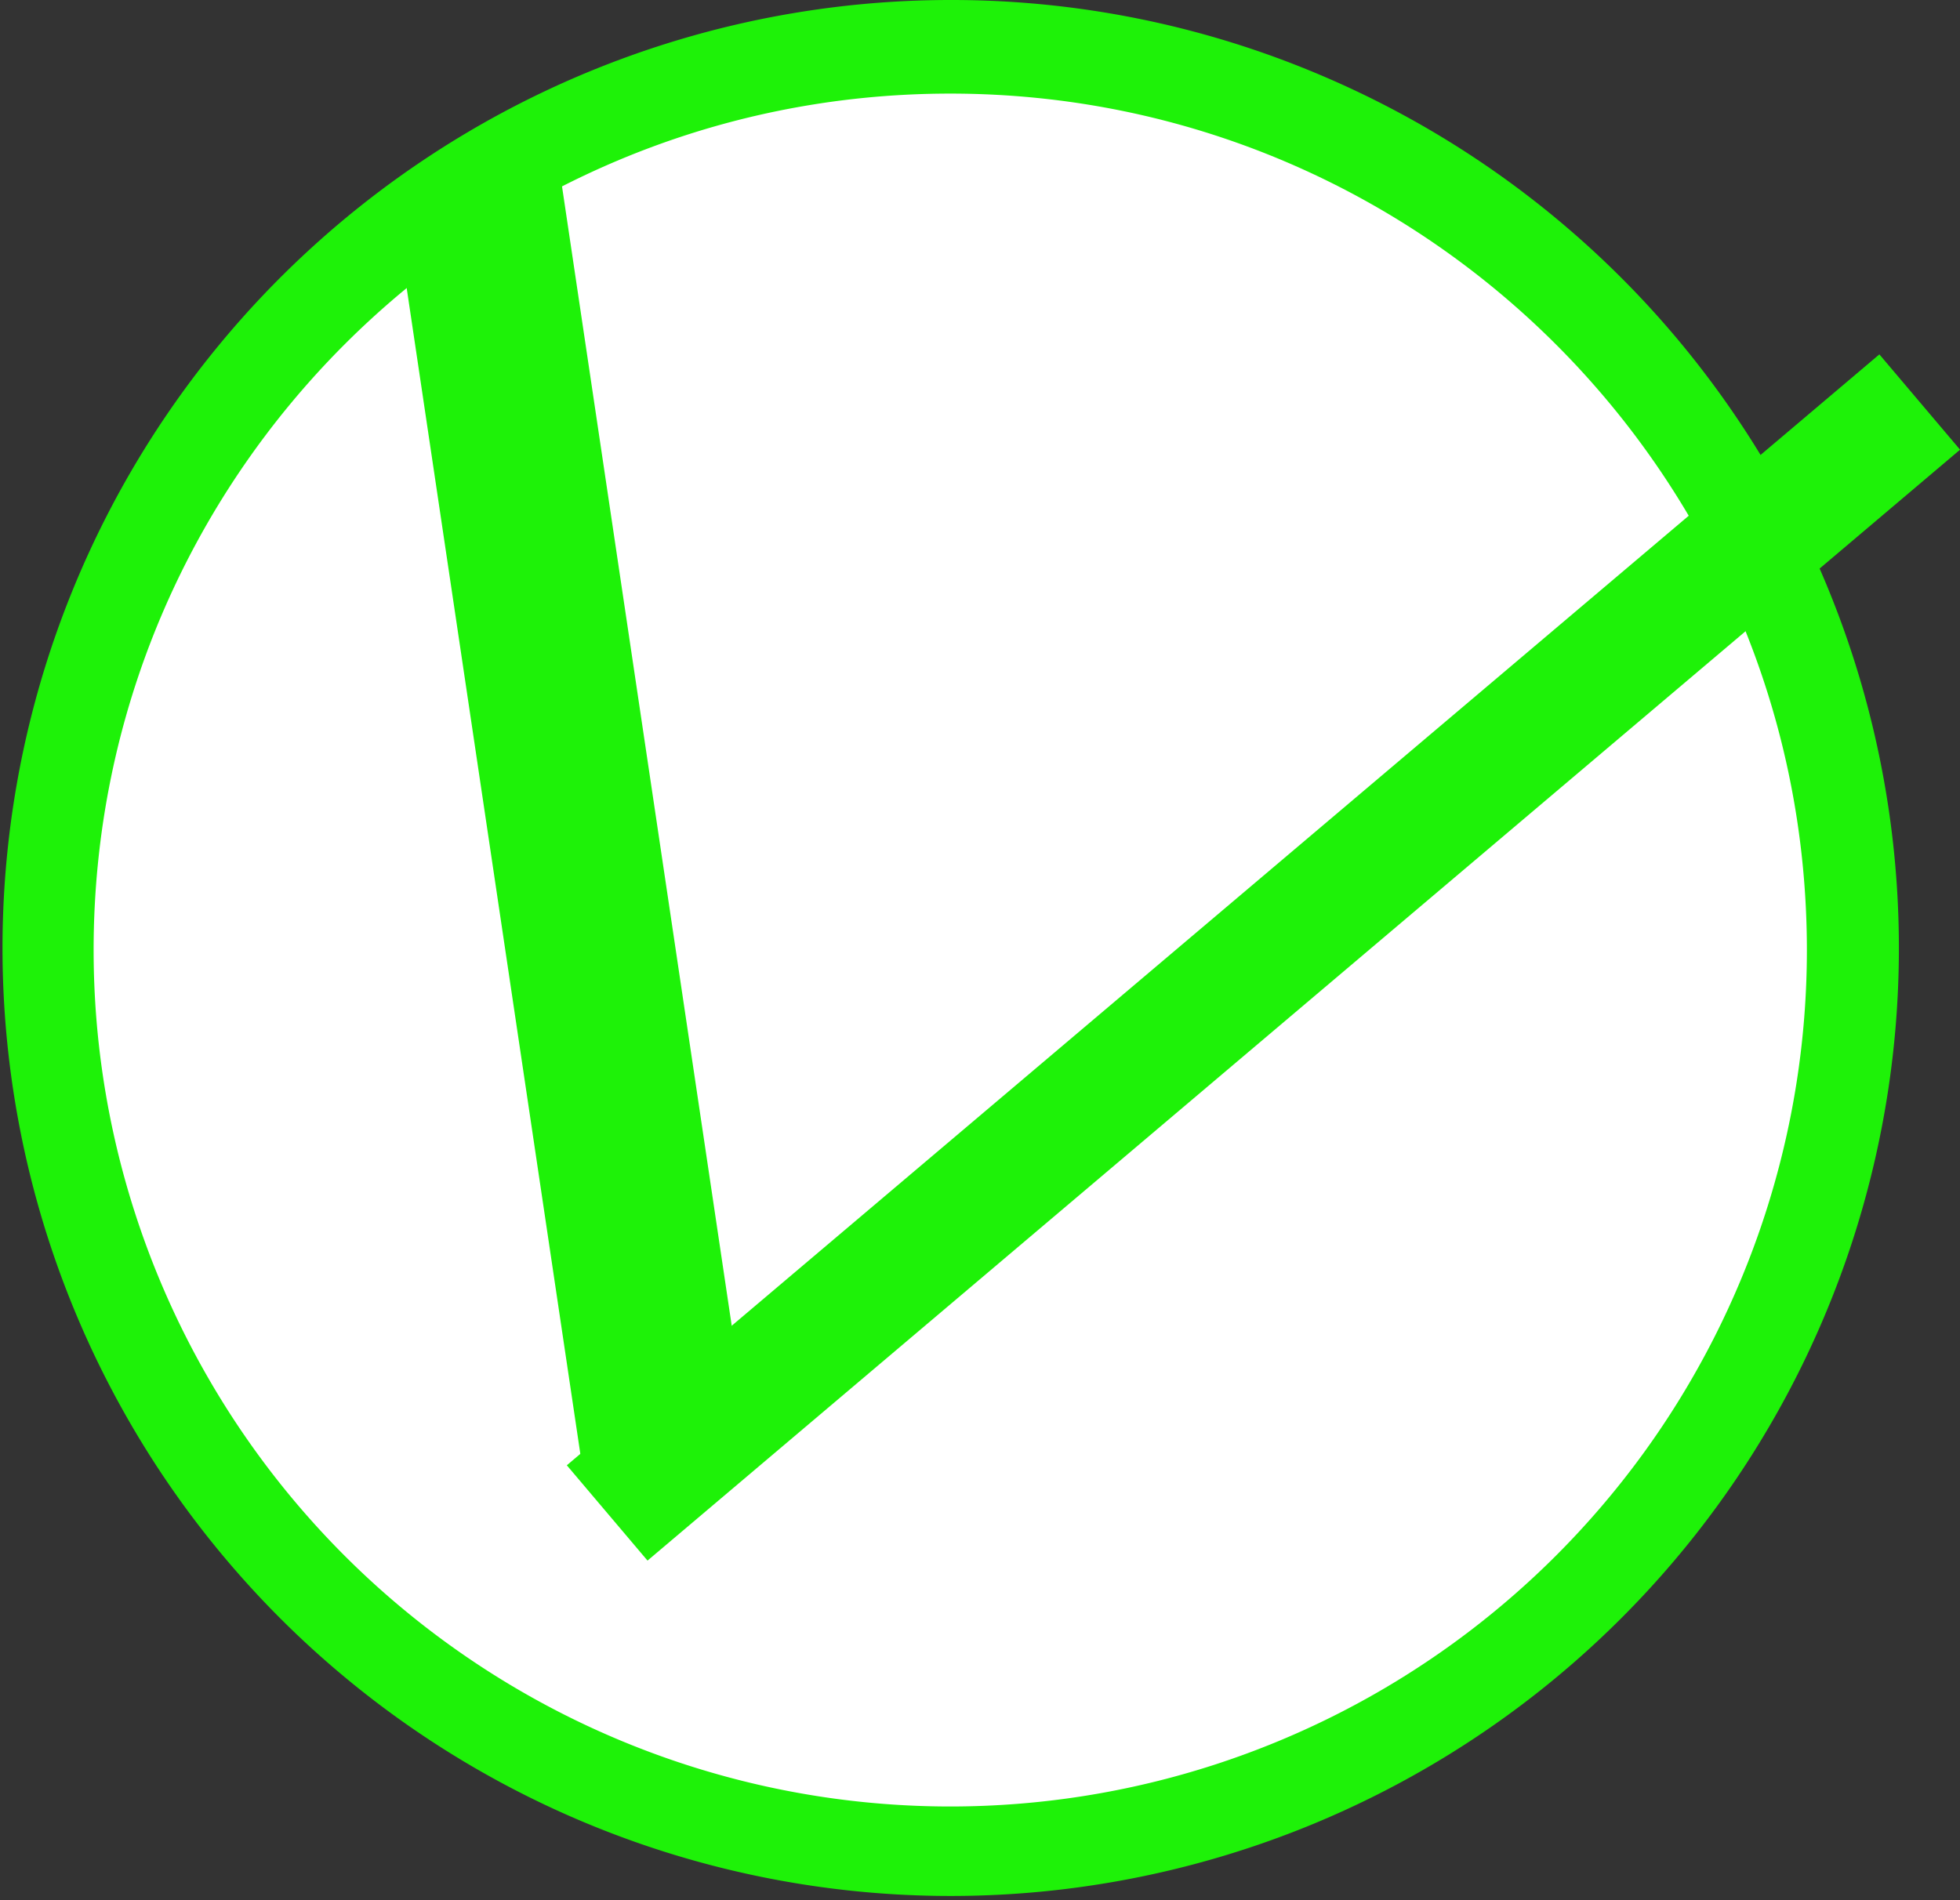 <svg id="Layer_1" data-name="Layer 1" xmlns="http://www.w3.org/2000/svg" xmlns:xlink="http://www.w3.org/1999/xlink" viewBox="0 0 418.71 406">
  <rect x="0" y="0" width="418.71" height="406" fill="#333333" stroke="none"/>
  <defs>
    <style>
      .cls-1, .cls-5 {
        fill: none;
      }

      .cls-2 {
        clip-path: url(#clip-path);
      }

      .cls-3 {
        fill: #fff;
      }

      .cls-4, .cls-6 {
        fill: #1ef208;
      }

      .cls-5, .cls-6 {
        stroke: #1ef208;
        stroke-miterlimit: 10;
      }

      .cls-5 {
        stroke-width: 22.34px;
      }

      .cls-6 {
        stroke-width: 1.57px;
      }
    </style>
    <clipPath id="clip-path" transform="translate(-455.72 -322.21)">
      <rect class="cls-1" x="7.72" y="-7.79" width="1280" height="1024"/>
    </clipPath>
  </defs>
  <title>yesIcon</title>
  <g class="cls-2">
    <path class="cls-3" d="M658.72,718.21c-106.42,0-193-86.57-193-193s86.58-193,193-193,193,86.58,193,193-86.58,193-193,193" transform="translate(-455.72 -322.21)"/>
    <path class="cls-4" d="M658.72,342.21c101.07,0,183,81.94,183,183a183,183,0,0,1-366,0c0-101.06,81.93-183,183-183m0-20a202.56,202.56,0,1,0,79,16,201.6,201.6,0,0,0-79-16" transform="translate(-455.72 -322.21)"/>
  </g>
  <rect class="cls-5" x="571.08" y="371.62" width="13.68" height="253.52" transform="translate(-522.86 -231.61) rotate(-8.47)"/>
  <rect class="cls-6" x="542.72" y="514.21" width="365.81" height="25.11" transform="translate(-624.27 271.39) rotate(-40.25)"/>
  <line class="cls-1" x1="128.24" y1="267.74" x2="128.24" y2="267.74"/>
</svg>
